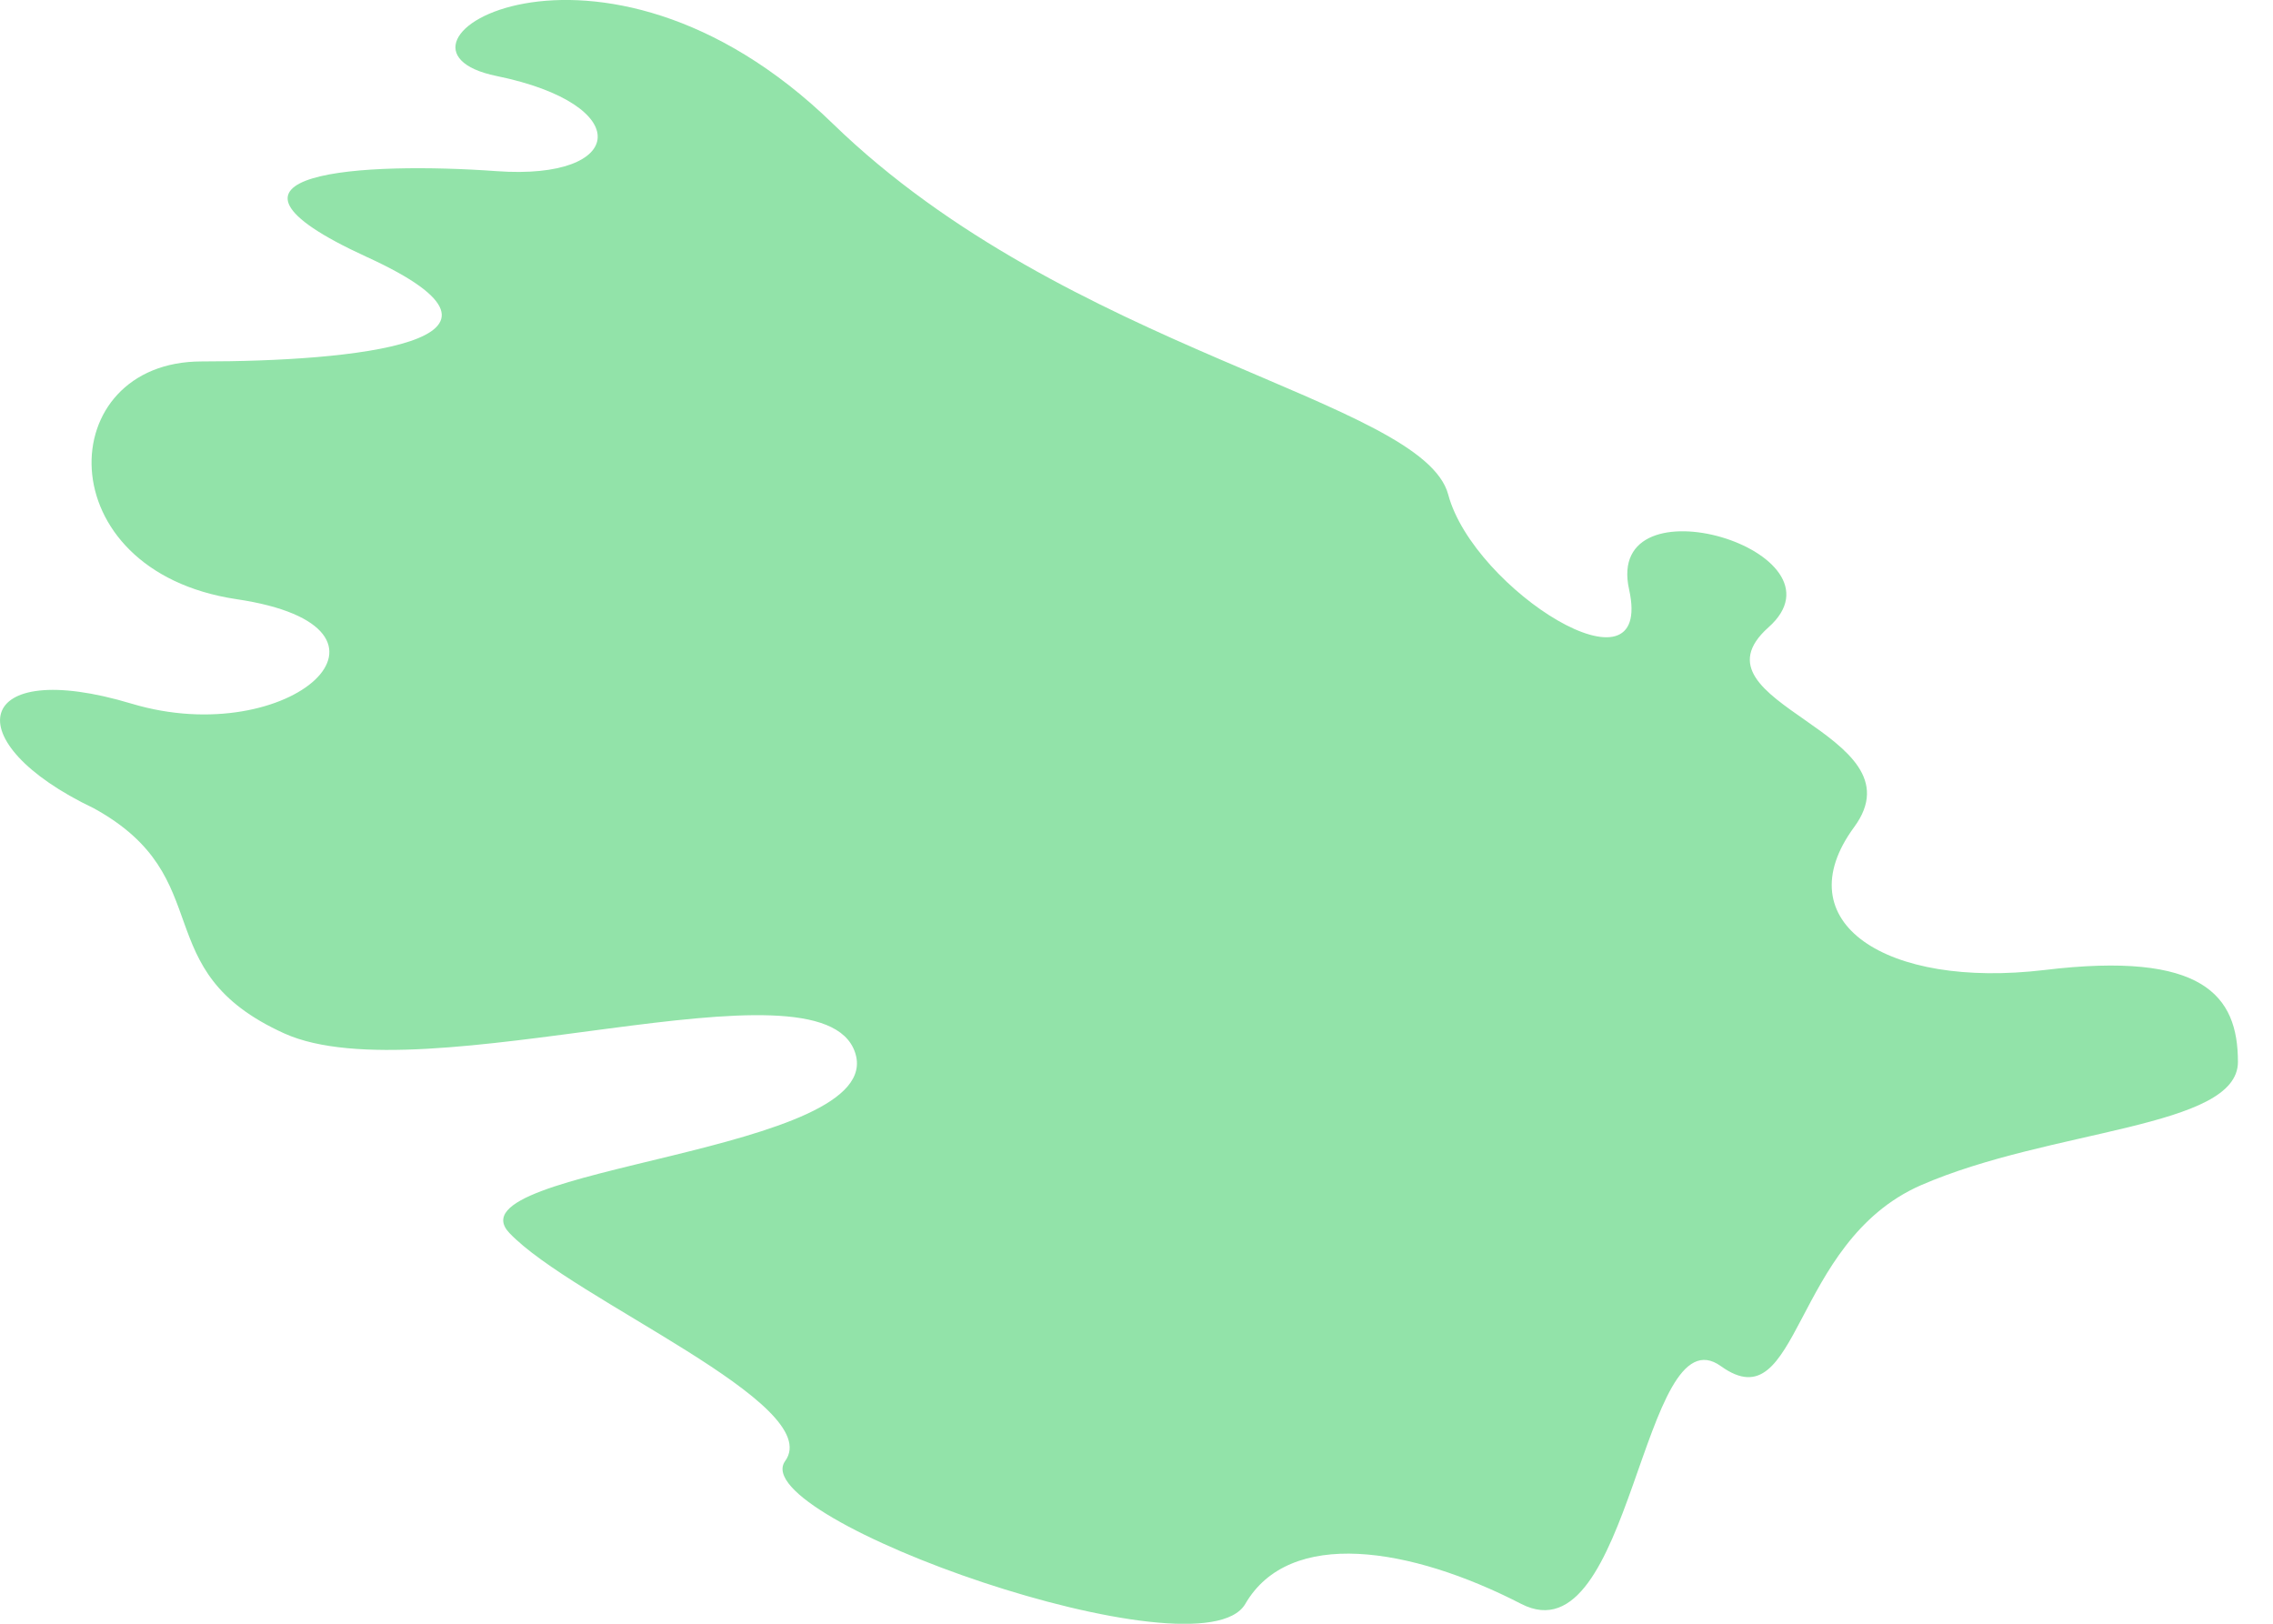 <svg width="7" height="5" viewBox="0 0 7 5" fill="none" xmlns="http://www.w3.org/2000/svg">
<path d="M0.289 2.489C0.68 2.704 0.445 2.987 0.875 3.182C1.305 3.377 2.526 2.928 2.633 3.24C2.741 3.553 1.373 3.592 1.569 3.797C1.764 4.002 2.545 4.324 2.418 4.499C2.291 4.675 3.698 5.173 3.835 4.939C3.971 4.704 4.343 4.763 4.685 4.939C5.026 5.114 5.056 4.031 5.3 4.207C5.544 4.382 5.515 3.826 5.915 3.65C6.316 3.475 6.892 3.475 6.892 3.27C6.892 3.065 6.785 2.928 6.296 2.987C5.808 3.045 5.495 2.84 5.71 2.547C5.925 2.255 5.183 2.167 5.446 1.932C5.71 1.698 4.939 1.464 5.017 1.815C5.095 2.167 4.538 1.815 4.46 1.523C4.382 1.23 3.288 1.083 2.565 0.381C1.842 -0.322 1.1 0.146 1.529 0.234C1.959 0.322 1.93 0.556 1.529 0.527C1.129 0.498 0.553 0.527 1.129 0.791C1.705 1.054 1.08 1.113 0.621 1.113C0.162 1.113 0.142 1.757 0.728 1.845C1.315 1.932 0.894 2.313 0.406 2.167C-0.082 2.02 -0.141 2.284 0.289 2.489Z" fill="#92E3A9"/>
</svg>
